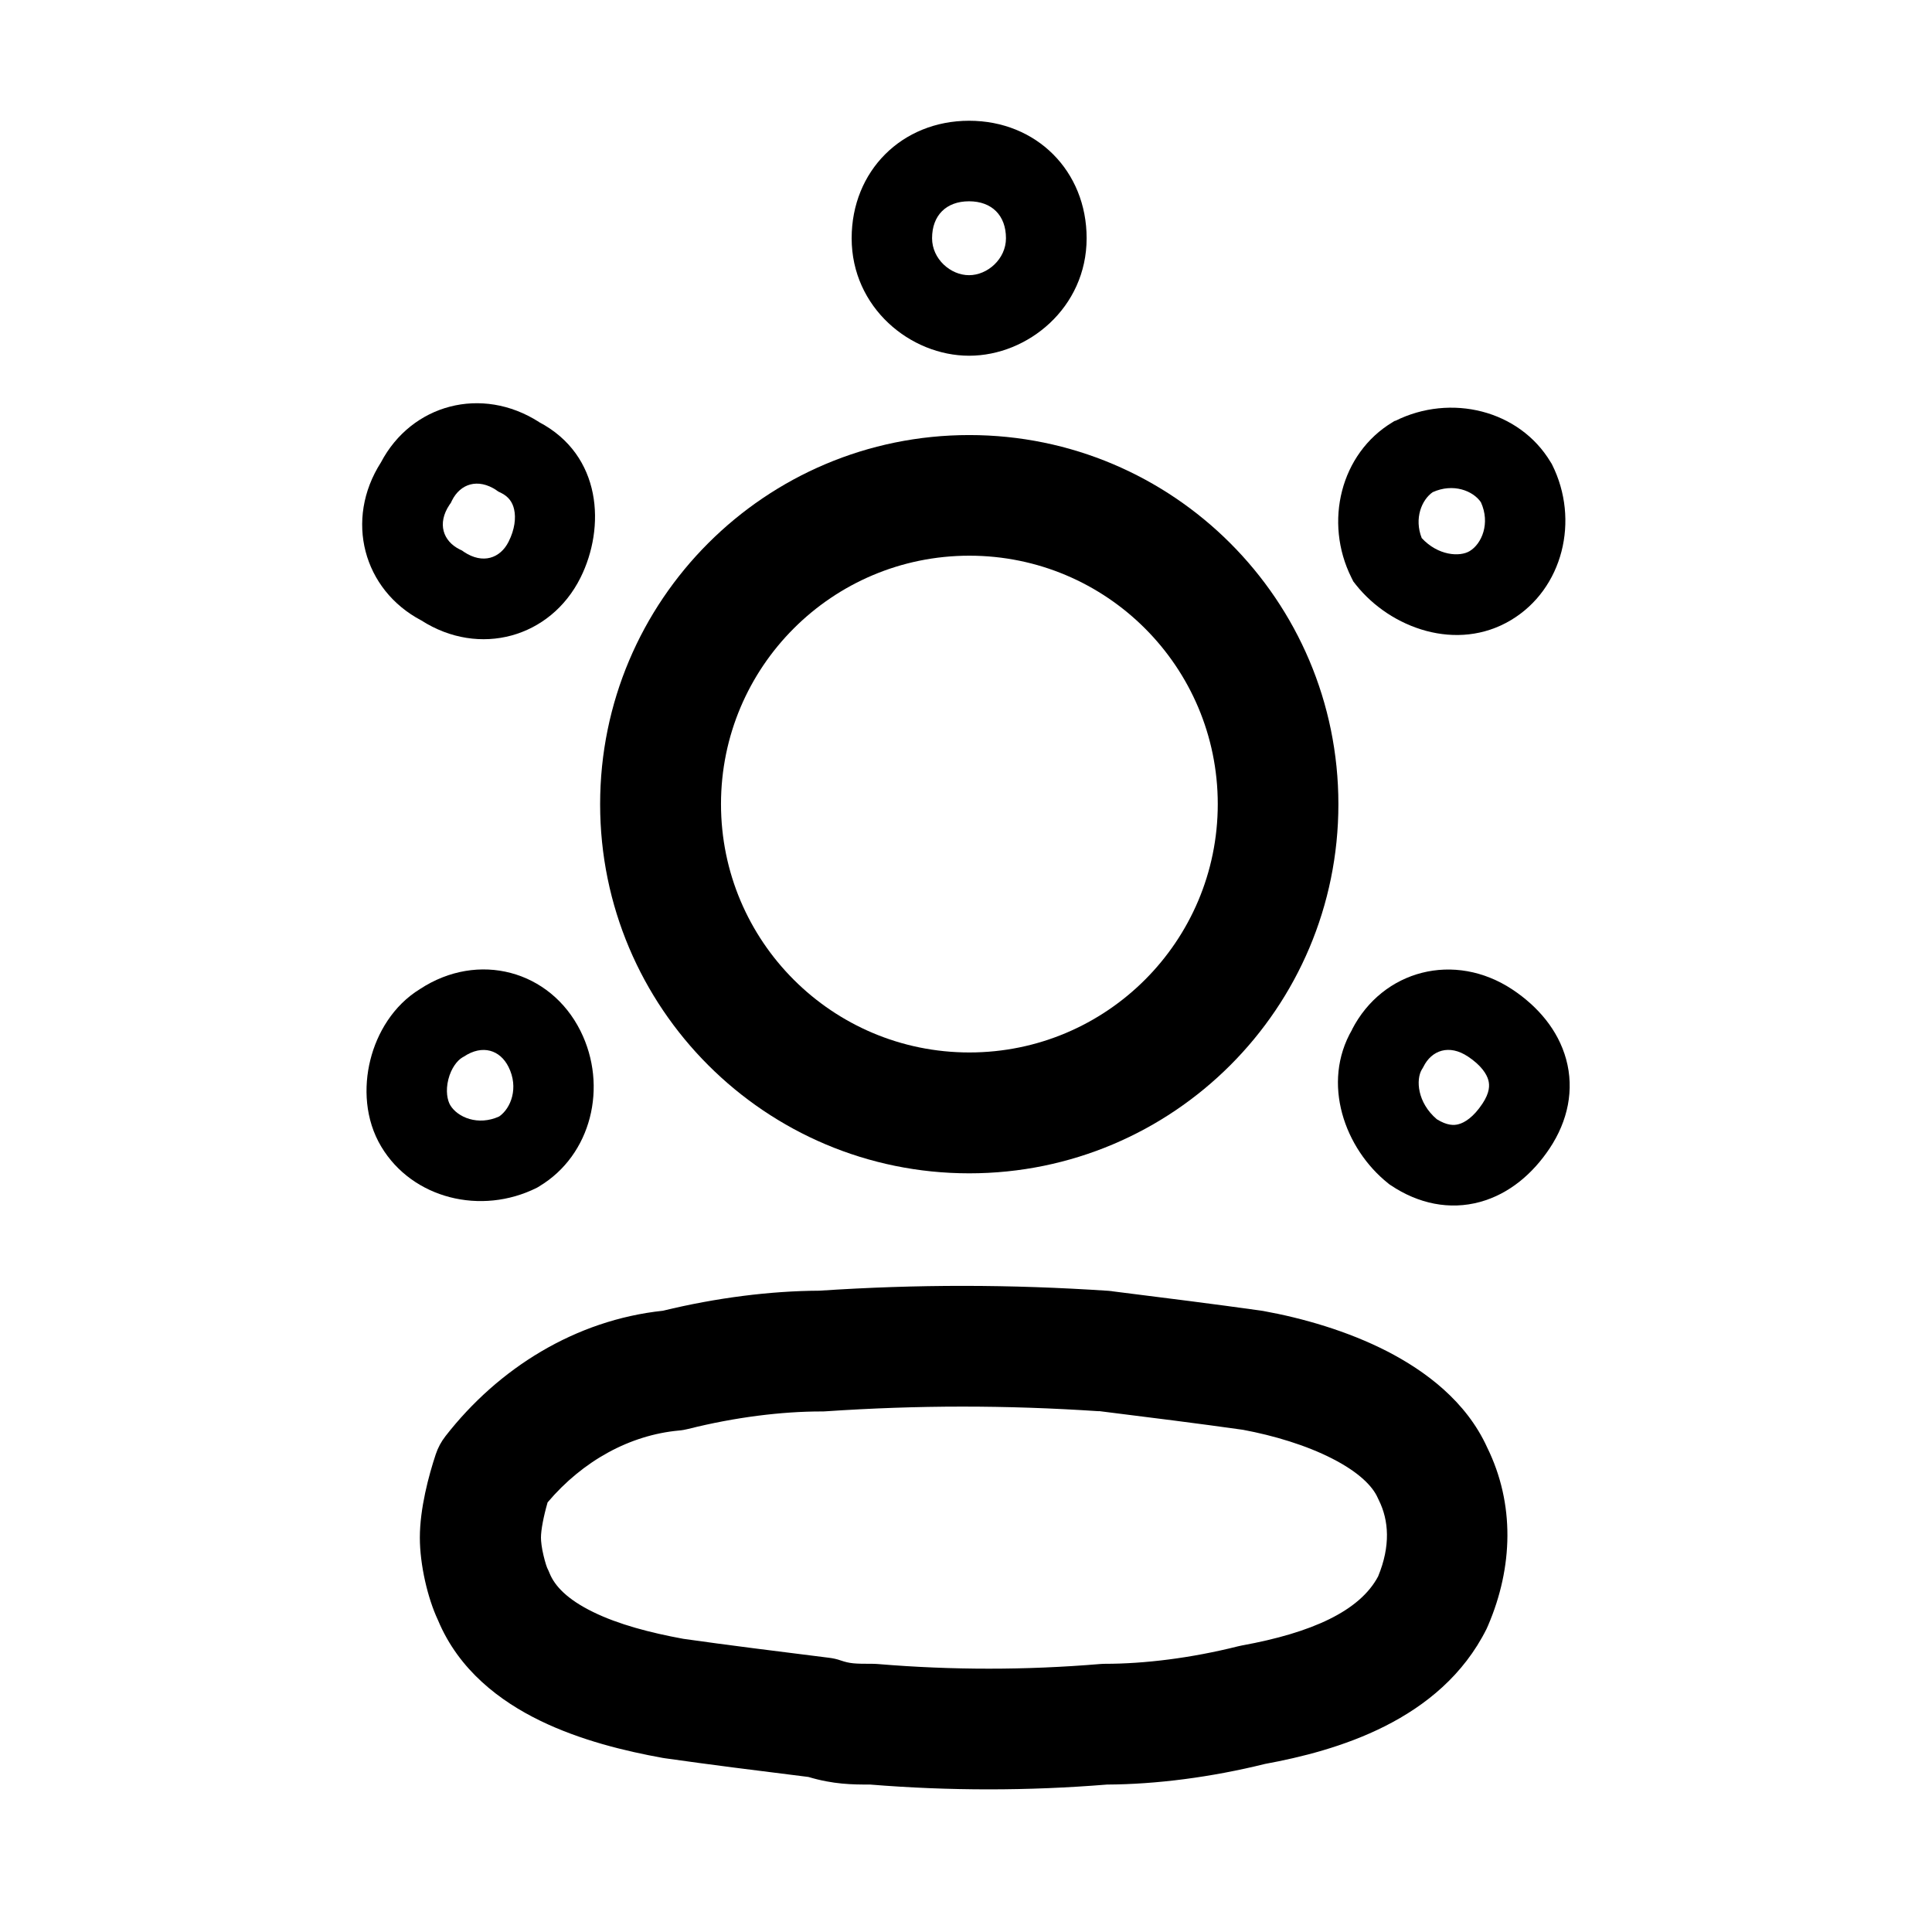 <!-- Generated by IcoMoon.io -->
<svg version="1.1" xmlns="http://www.w3.org/2000/svg" width="16" height="16" viewBox="0 0 16 16">
<title>app_referral_program</title>
<path d="M8.028 4.602c-1.136 0-2.057 0.921-2.057 2.057s0.921 2.057 2.057 2.057c1.136 0 2.057-0.921 2.057-2.057s-0.921-2.057-2.057-2.057zM4.97 6.66c0-1.689 1.369-3.057 3.057-3.057s3.057 1.369 3.057 3.057c0 1.689-1.369 3.057-3.057 3.057s-3.057-1.369-3.057-3.057z"></path>
<path d="M9.099 11.687c-0.772-0.051-1.491-0.051-2.263 0.001-0.011 0.001-0.022 0.001-0.033 0.001-0.328 0-0.714 0.047-1.104 0.145-0.025 0.006-0.050 0.011-0.076 0.013-0.405 0.037-0.795 0.249-1.088 0.595-0.034 0.118-0.055 0.229-0.055 0.292 0 0.031 0.006 0.085 0.021 0.147 0.007 0.029 0.014 0.056 0.021 0.077s0.011 0.031 0.012 0.032c0 0 0 0 0 0 0.006 0.012 0.012 0.025 0.017 0.038 0.043 0.107 0.148 0.218 0.361 0.322 0.21 0.103 0.474 0.172 0.747 0.222 0.365 0.052 0.784 0.104 1.207 0.157 0.033 0.004 0.065 0.011 0.096 0.022 0.077 0.026 0.113 0.028 0.268 0.028 0.014 0 0.028 0.001 0.042 0.002 0.612 0.051 1.223 0.051 1.835 0 0.014-0.001 0.028-0.002 0.042-0.002 0.328 0 0.714-0.047 1.104-0.145 0.011-0.003 0.021-0.005 0.032-0.007 0.578-0.105 0.976-0.285 1.128-0.572 0.104-0.252 0.089-0.464 0.006-0.631-0.003-0.007-0.007-0.014-0.010-0.021-0.040-0.091-0.151-0.209-0.377-0.324-0.215-0.11-0.481-0.19-0.738-0.238-0.361-0.051-0.774-0.103-1.193-0.155zM6.785 10.689c0.815-0.054 1.579-0.053 2.395 0.001 0.010 0.001 0.019 0.002 0.029 0.003l0.004 0.001c0.424 0.053 0.853 0.107 1.23 0.16 0.006 0.001 0.013 0.002 0.019 0.003 0.326 0.059 0.696 0.165 1.024 0.333 0.317 0.163 0.656 0.414 0.83 0.797 0.23 0.467 0.215 0.992 0.007 1.476-0.004 0.009-0.008 0.018-0.012 0.027-0.382 0.764-1.248 1.010-1.834 1.118-0.449 0.111-0.902 0.169-1.31 0.171-0.653 0.053-1.307 0.053-1.96 0-0.147 0-0.305-0.001-0.512-0.063-0.411-0.051-0.825-0.103-1.189-0.155-0.006-0.001-0.013-0.002-0.019-0.003-0.31-0.056-0.682-0.146-1.016-0.309-0.328-0.16-0.671-0.416-0.844-0.832-0.085-0.18-0.15-0.458-0.15-0.683 0-0.242 0.074-0.517 0.132-0.691 0.018-0.054 0.045-0.104 0.080-0.149 0.439-0.564 1.077-0.962 1.801-1.039 0.444-0.108 0.891-0.164 1.293-0.166z"></path>
<path d="M12.157 8.75c-0.155-0.104-0.301-0.053-0.369 0.085l-0.006 0.011-0.007 0.011c-0.050 0.084-0.038 0.274 0.124 0.412 0.085 0.053 0.143 0.052 0.181 0.041 0.049-0.013 0.122-0.057 0.197-0.17 0.061-0.092 0.060-0.153 0.049-0.194-0.013-0.049-0.057-0.122-0.17-0.197zM11.197 8.526c0.254-0.493 0.849-0.65 1.33-0.33 0.207 0.138 0.376 0.332 0.443 0.576 0.069 0.252 0.015 0.511-0.137 0.739-0.138 0.207-0.332 0.376-0.576 0.443-0.252 0.069-0.511 0.015-0.739-0.138l-0.012-0.008-0.011-0.009c-0.357-0.285-0.556-0.828-0.297-1.273z"></path>
<path d="M11.865 4.076c-0.091 0.063-0.155 0.217-0.091 0.38 0.136 0.147 0.316 0.157 0.397 0.108 0.1-0.060 0.173-0.23 0.093-0.405-0.065-0.095-0.229-0.16-0.399-0.083zM11.554 3.486c0.46-0.23 1.029-0.090 1.287 0.34l0.007 0.011 0.006 0.011c0.23 0.46 0.090 1.029-0.34 1.287-0.447 0.268-0.997 0.069-1.284-0.291l-0.022-0.028-0.016-0.032c-0.23-0.46-0.090-1.029 0.34-1.287l0.011-0.007 0.011-0.006z"></path>
<path d="M8.025 1.667c-0.189 0-0.306 0.117-0.306 0.306 0 0.171 0.152 0.306 0.306 0.306s0.306-0.135 0.306-0.306c0-0.189-0.117-0.306-0.306-0.306zM7.053 1.973c0-0.557 0.416-0.973 0.973-0.973s0.973 0.416 0.973 0.973c0 0.575-0.487 0.973-0.973 0.973s-0.973-0.398-0.973-0.973z"></path>
<path d="M4.112 4.061l0.017 0.011 0.019 0.009c0.065 0.032 0.097 0.079 0.11 0.139 0.015 0.068 0.006 0.163-0.046 0.266-0.069 0.138-0.214 0.188-0.369 0.085l-0.017-0.012-0.019-0.009c-0.138-0.069-0.188-0.214-0.085-0.369l0.012-0.017 0.009-0.019c0.069-0.138 0.214-0.188 0.369-0.085zM4.464 3.495c-0.475-0.304-1.056-0.147-1.309 0.334-0.304 0.475-0.147 1.056 0.334 1.309 0.481 0.308 1.070 0.143 1.318-0.353 0.208-0.416 0.18-1.015-0.344-1.29z"></path>
<path d="M4.211 8.835c-0.069-0.138-0.214-0.188-0.369-0.085l-0.007 0.004-0.007 0.004c-0.040 0.024-0.091 0.086-0.115 0.181s-0.008 0.174 0.016 0.214c0.060 0.1 0.23 0.173 0.405 0.093 0.097-0.067 0.164-0.238 0.077-0.411zM3.478 8.191c0.483-0.317 1.079-0.154 1.329 0.346 0.23 0.46 0.090 1.029-0.34 1.287l-0.011 0.007-0.011 0.006c-0.46 0.23-1.029 0.090-1.287-0.34-0.136-0.226-0.147-0.495-0.091-0.719 0.055-0.222 0.189-0.451 0.411-0.587z"></path>
</svg>
